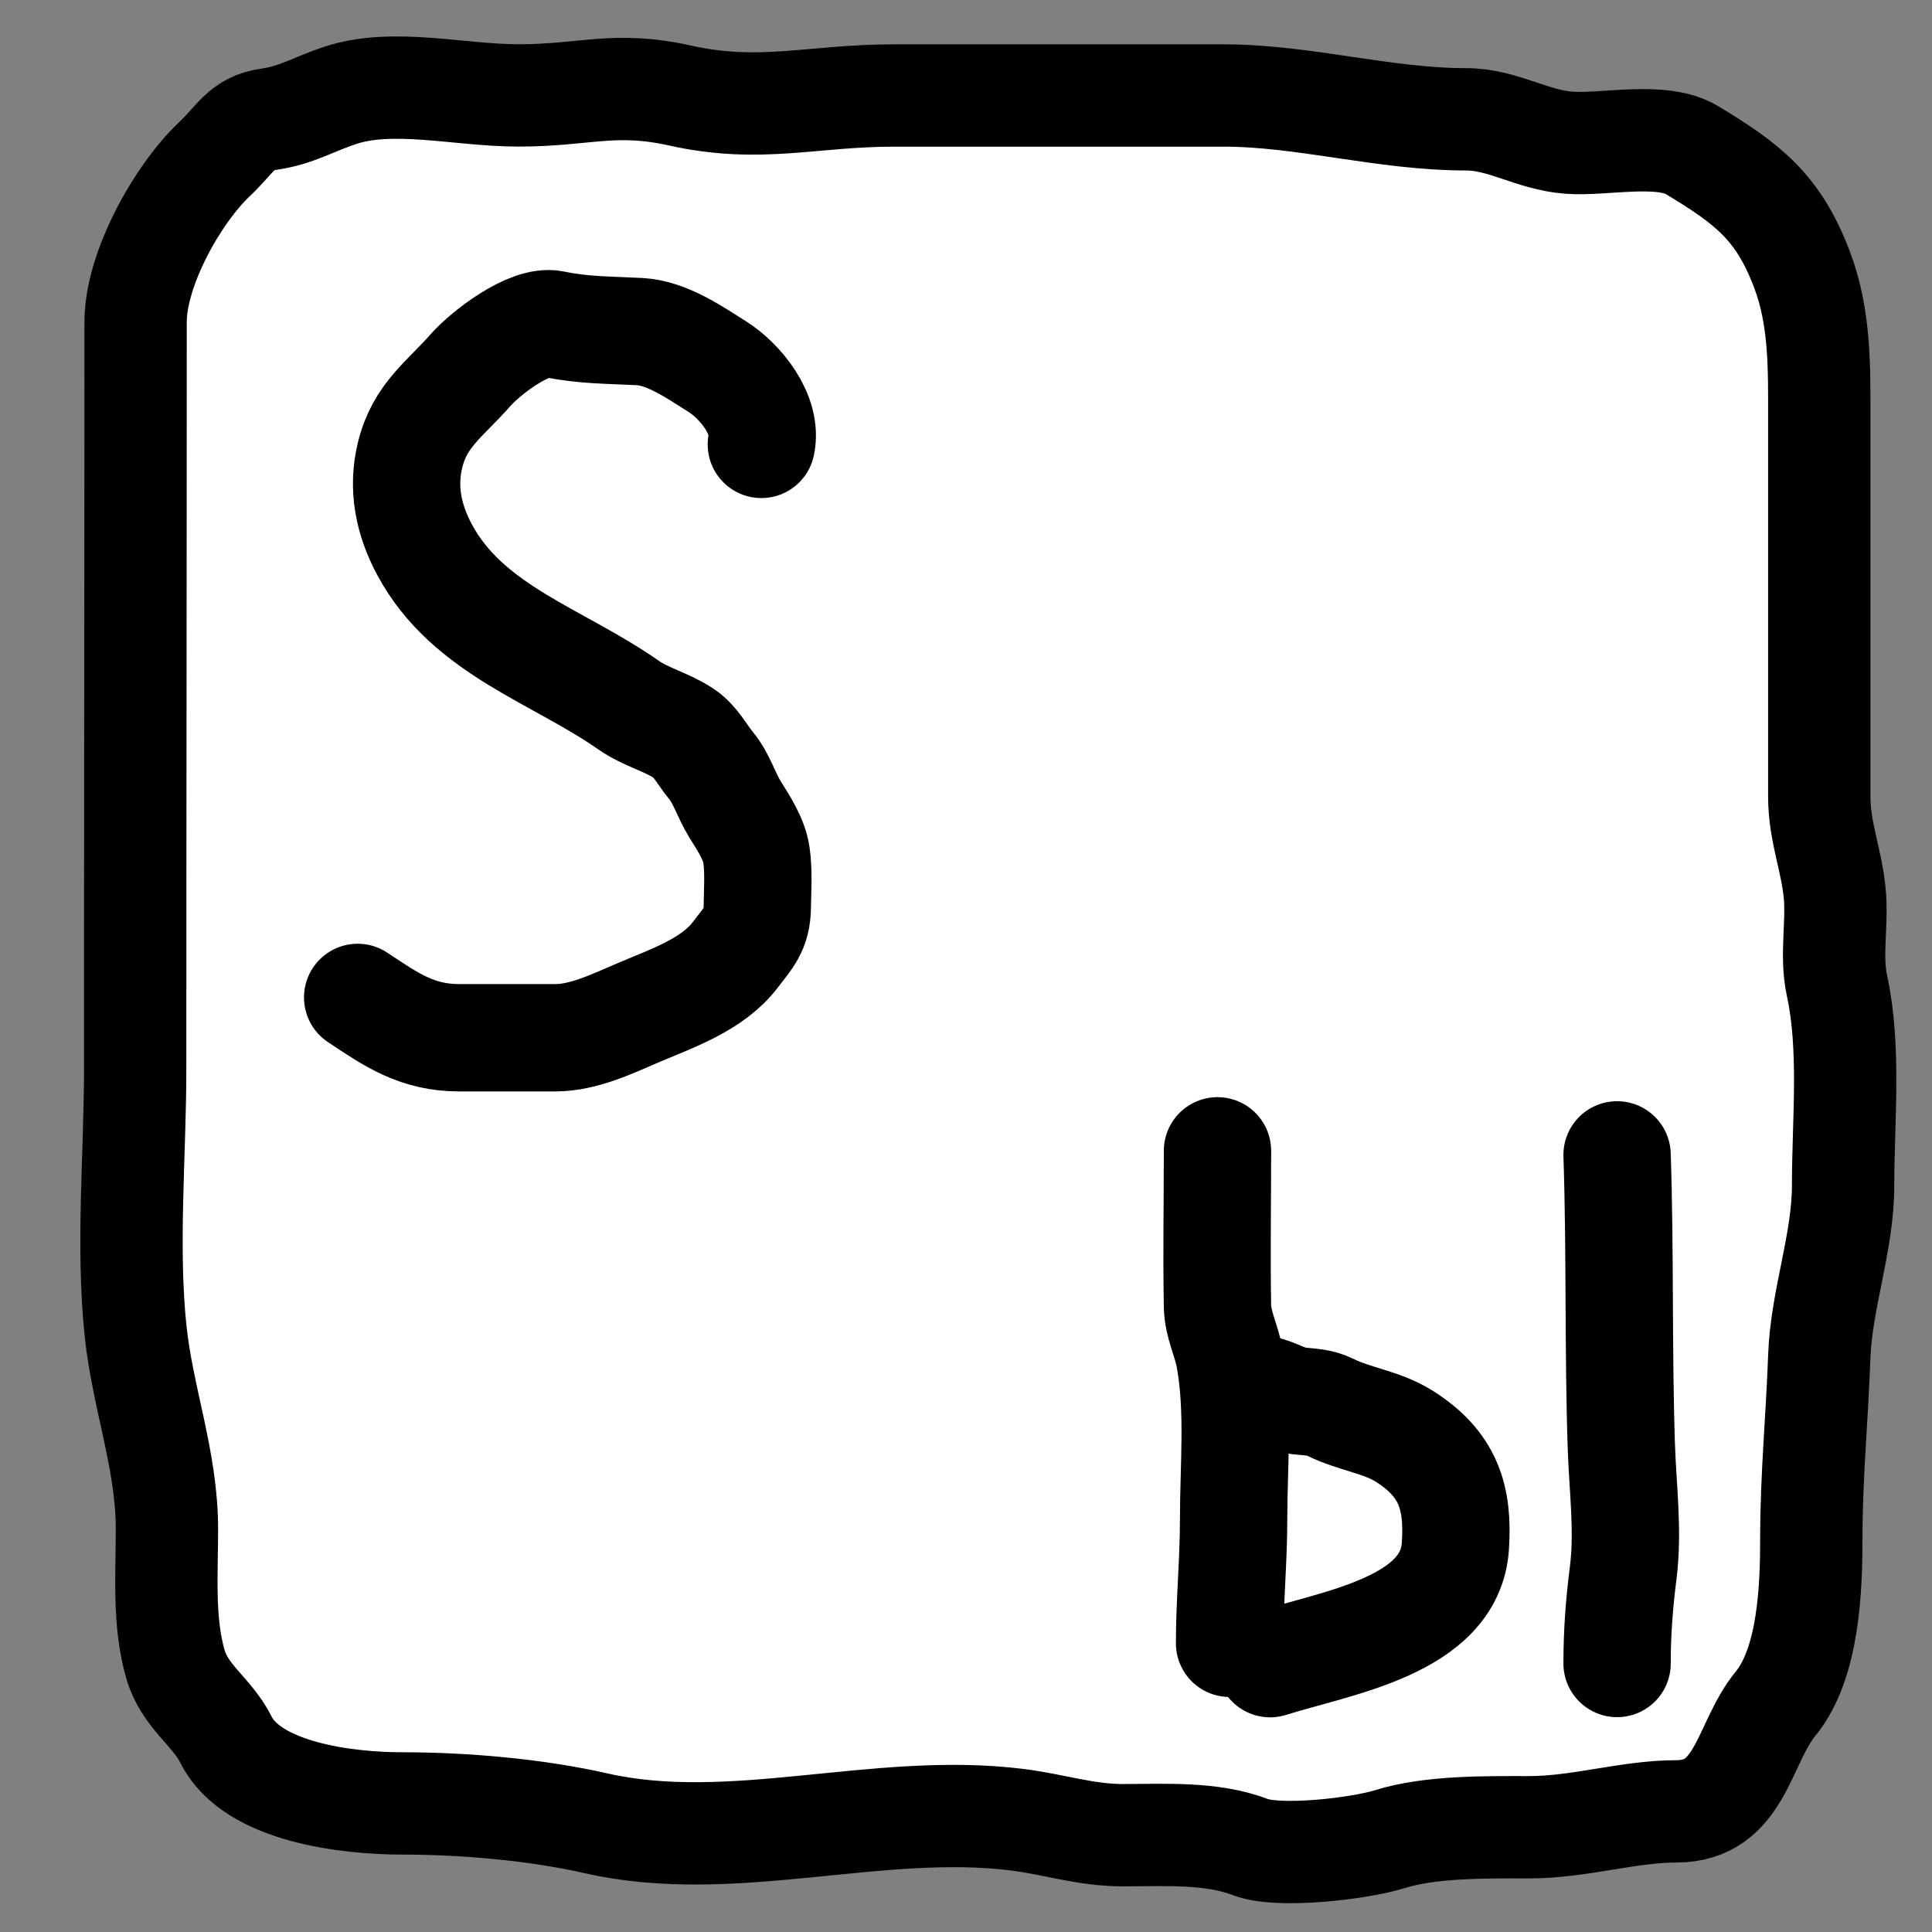 <svg width="54" height="54" viewBox="0 0 54 54" fill="none" xmlns="http://www.w3.org/2000/svg">
<rect x="0" y="0" width="54" height="54" fill="#808080" stroke="none"/>
<path d="M3.778 29.88C3.778 22.212 3.79 16.663 3.79 9.001C3.79 7.521 4.953 5.433 5.998 4.445C6.595 3.881 6.747 3.442 7.5 3.335C8.297 3.221 8.74 2.922 9.5 2.669C10.98 2.175 12.829 2.667 14.5 2.667C16.354 2.667 17.177 2.263 19 2.669C21.26 3.171 22.676 2.669 25 2.669H31.396H34.197C36.451 2.669 38.68 3.335 40.981 3.335C42.004 3.335 42.813 3.911 43.855 3.989C44.853 4.062 46.434 3.678 47.296 4.198C48.86 5.142 49.696 5.788 50.355 7.504C50.884 8.879 50.849 10.306 50.849 11.772V22.257C50.849 23.254 51.19 24.017 51.281 24.971C51.361 25.81 51.163 26.709 51.342 27.536C51.727 29.318 51.515 31.314 51.515 33.136C51.515 34.735 50.906 36.315 50.849 37.922C50.789 39.604 50.627 41.274 50.627 42.98C50.627 44.362 50.562 46.476 49.628 47.618C48.712 48.737 48.666 50.628 46.852 50.628C45.523 50.628 44.147 51.072 42.745 51.072C41.544 51.072 39.992 51.047 38.847 51.405C38.002 51.669 35.751 51.935 34.949 51.627C33.859 51.208 32.538 51.294 31.384 51.294C30.347 51.294 29.448 50.989 28.436 50.862C24.514 50.372 20.471 51.828 16.656 50.961C14.973 50.578 12.963 50.406 11.229 50.406C9.738 50.406 7.057 50.104 6.319 48.629C5.921 47.834 5.163 47.425 4.901 46.508C4.561 45.321 4.666 44.007 4.666 42.733C4.666 40.819 3.987 39.079 3.79 37.207C3.54 34.827 3.778 32.275 3.778 29.88Z" fill="white" stroke="black" stroke-width="2.86" stroke-linecap="round"/>
<path d="M21.28 12.421C21.456 11.598 20.705 10.659 20.038 10.24C19.41 9.845 18.639 9.308 17.876 9.268C17.023 9.223 16.302 9.235 15.475 9.061C14.797 8.919 13.568 9.872 13.156 10.34C12.437 11.158 11.736 11.603 11.464 12.709C11.235 13.637 11.417 14.525 11.865 15.361C13.072 17.614 15.585 18.32 17.563 19.704C18.047 20.043 18.617 20.173 19.105 20.494C19.444 20.718 19.617 21.085 19.869 21.391C20.174 21.759 20.295 22.221 20.546 22.625C20.778 22.998 21.076 23.445 21.142 23.892C21.211 24.363 21.172 24.871 21.167 25.346C21.159 25.982 20.92 26.204 20.552 26.687C19.922 27.517 18.789 27.902 17.87 28.292C17.139 28.602 16.33 29.006 15.513 29.006C14.623 29.006 13.733 29.006 12.843 29.006C11.657 29.006 10.943 28.509 9.997 27.878" stroke="black" stroke-width="3" stroke-linecap="round"/>
<path d="M34.029 32.166C34.029 33.611 34.003 35.059 34.029 36.504C34.038 37.022 34.276 37.442 34.367 37.945C34.633 39.405 34.48 40.979 34.48 42.458C34.48 43.63 34.367 44.769 34.367 45.931" stroke="black" stroke-width="3" stroke-linecap="round"/>
<path d="M35.5 46.5C37.373 45.908 40.53 45.447 40.678 43.216C40.77 41.85 40.477 40.917 39.243 40.139C38.623 39.748 37.833 39.659 37.187 39.336C36.887 39.186 36.606 39.19 36.285 39.154C35.891 39.111 35.548 38.822 35.156 38.822" stroke="black" stroke-width="3" stroke-linecap="round"/>
<path d="M45.198 32.279C45.289 34.997 45.227 37.718 45.317 40.434C45.357 41.612 45.518 42.8 45.367 43.975C45.258 44.834 45.198 45.63 45.198 46.495" stroke="black" stroke-width="3" stroke-linecap="round"/>
</svg>
